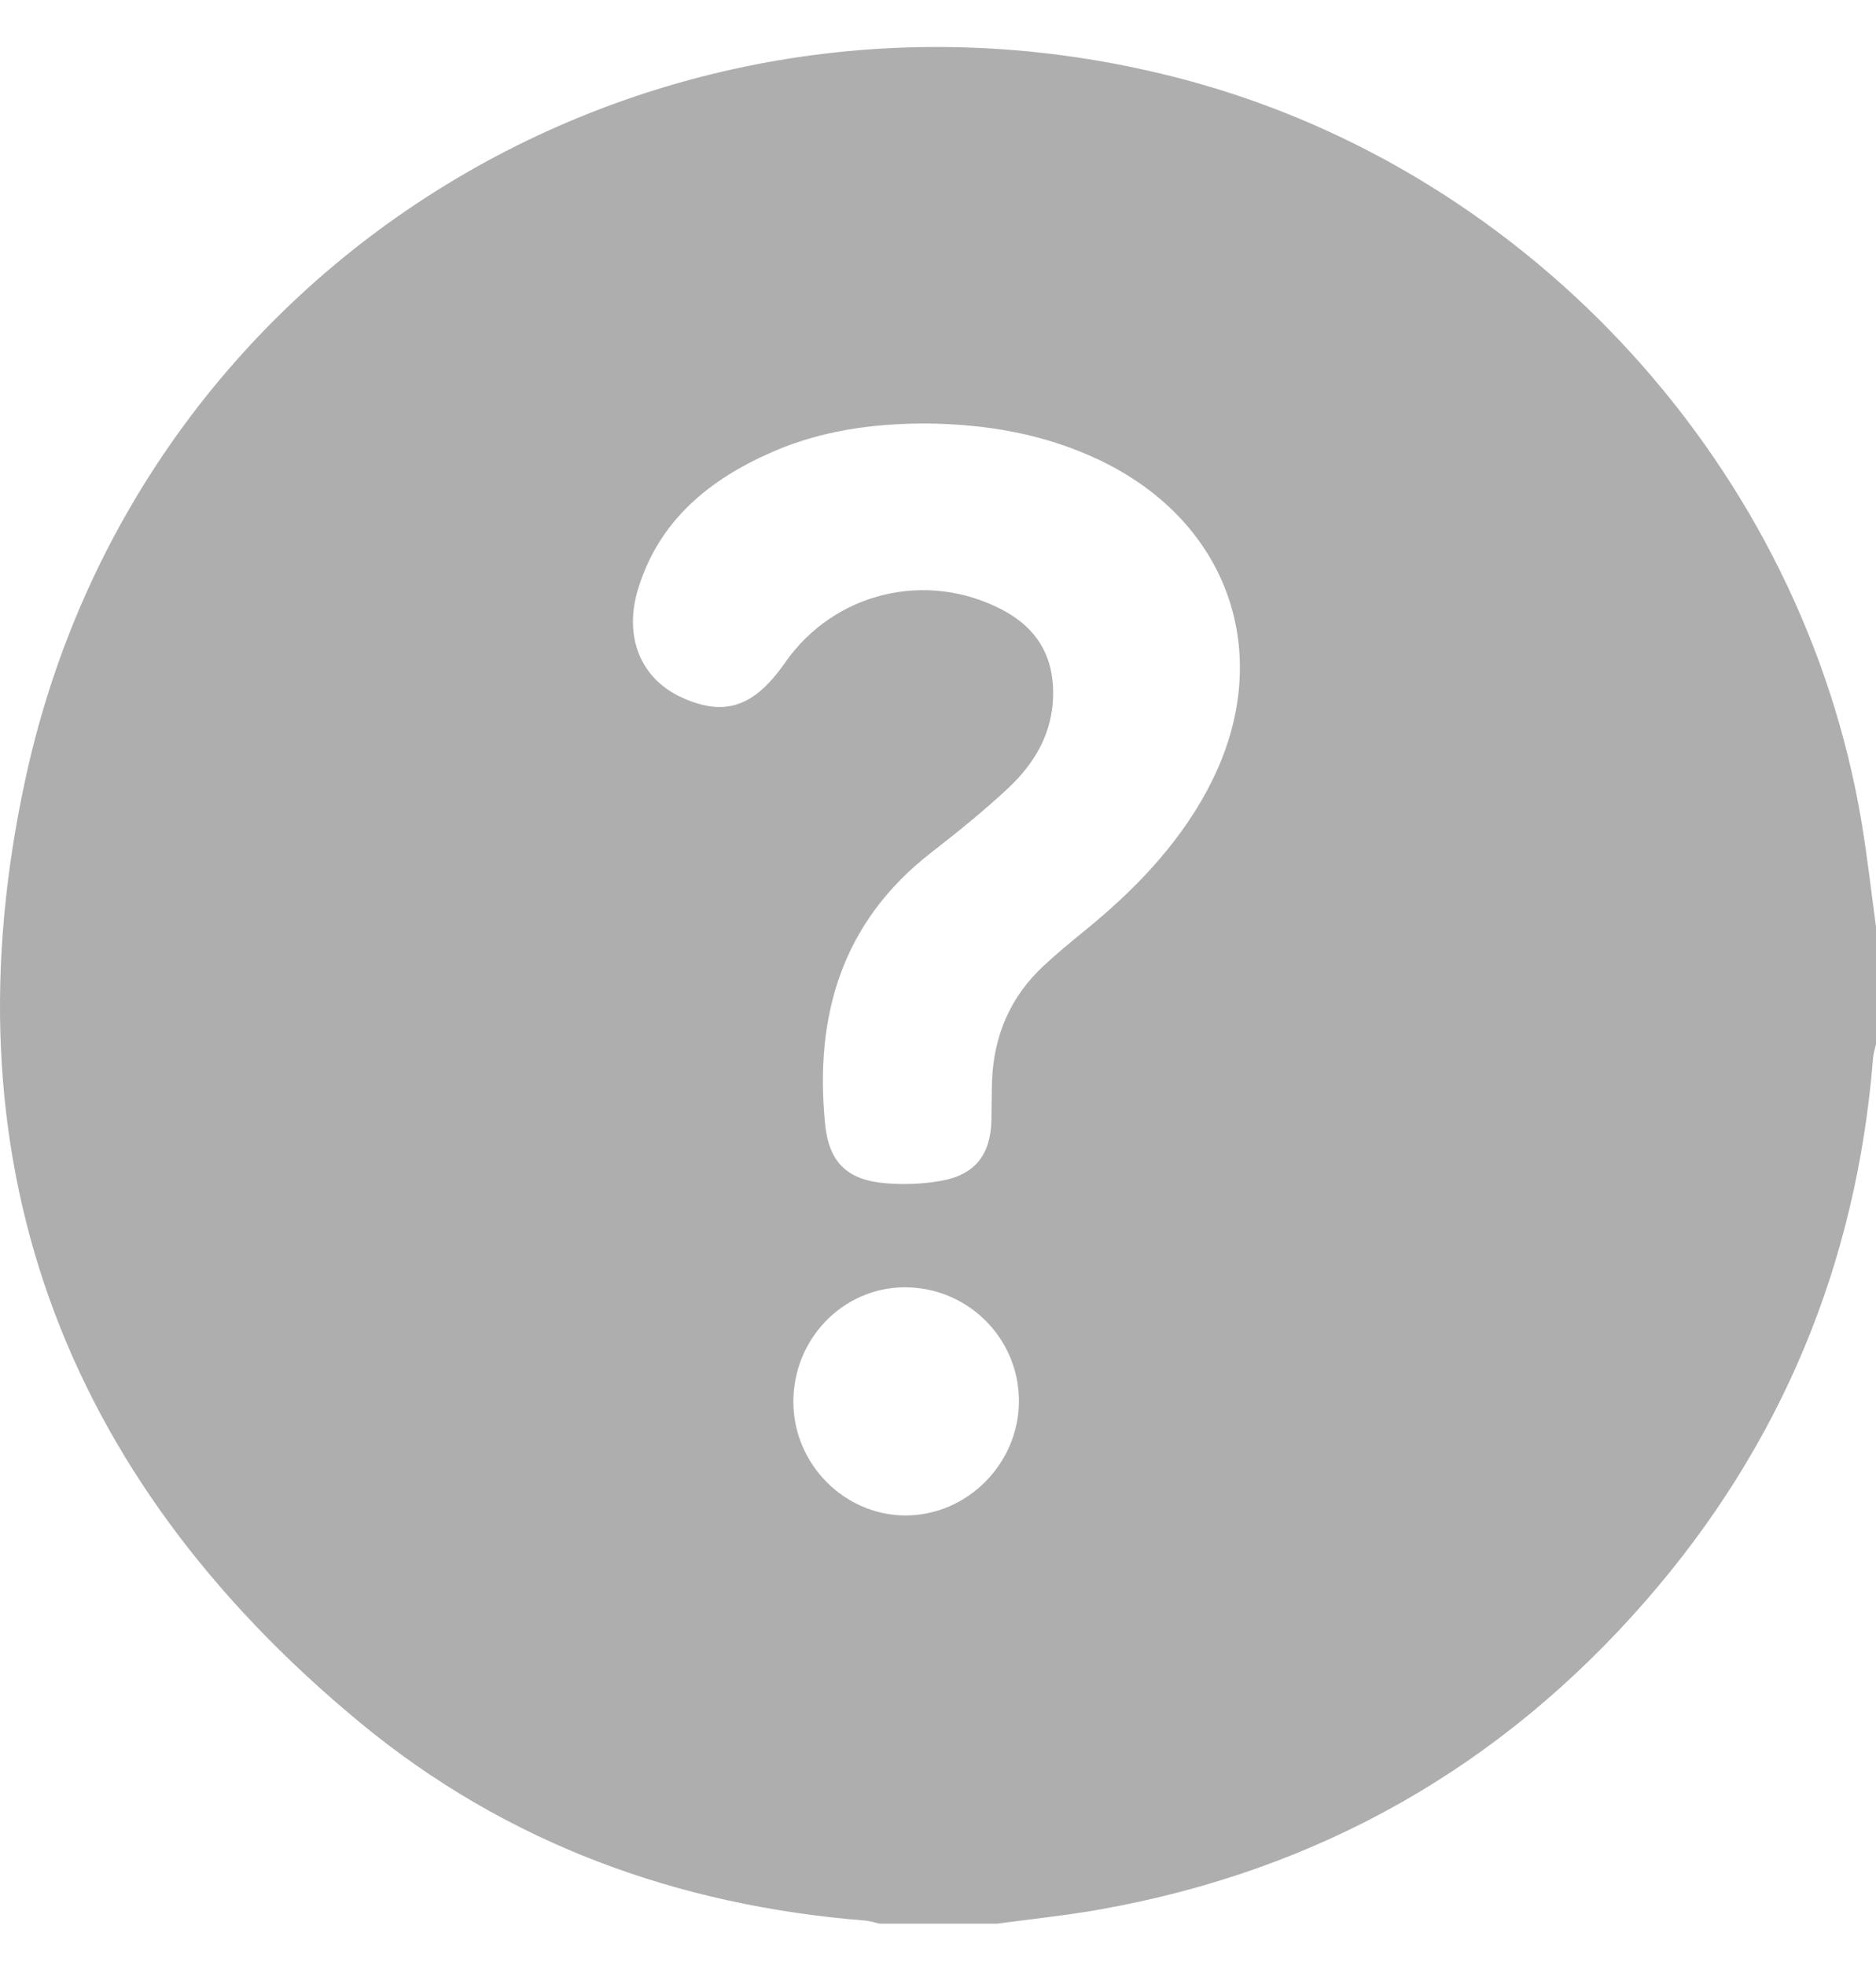 <svg width="21" height="22" viewBox="0 0 21 22" fill="none" xmlns="http://www.w3.org/2000/svg">
<g clip-path="url(#clip0_43_1602)">
<path d="M20.841 9.216C20.187 5.26 17.157 1.932 13.271 0.894C7.477 -0.653 1.587 2.816 0.295 8.669C-0.644 12.925 0.673 16.509 4.04 19.284C5.669 20.627 7.584 21.325 9.691 21.492C9.744 21.497 9.796 21.515 9.849 21.526H11.161C11.545 21.474 11.931 21.435 12.313 21.367C14.755 20.933 16.798 19.778 18.426 17.909C19.94 16.172 20.783 14.141 20.967 11.841C20.971 11.787 20.989 11.735 21 11.683V10.37C20.948 9.986 20.904 9.599 20.841 9.216L20.841 9.216ZM10.128 16.958C9.45 16.953 8.887 16.384 8.881 15.697C8.875 14.99 9.429 14.412 10.118 14.405C10.826 14.399 11.404 14.968 11.406 15.674C11.408 16.377 10.825 16.963 10.128 16.958V16.958ZM13.515 8.841C13.174 9.473 12.684 9.975 12.133 10.422C11.981 10.546 11.829 10.671 11.685 10.805C11.312 11.151 11.125 11.584 11.105 12.091C11.1 12.238 11.101 12.386 11.098 12.534C11.089 12.924 10.914 13.148 10.527 13.215C10.328 13.249 10.118 13.258 9.917 13.241C9.485 13.206 9.278 13.008 9.236 12.576C9.117 11.367 9.422 10.319 10.422 9.542C10.719 9.311 11.013 9.075 11.288 8.817C11.582 8.542 11.78 8.205 11.789 7.784C11.798 7.347 11.608 7.029 11.224 6.826C10.372 6.377 9.337 6.627 8.789 7.414C8.44 7.915 8.109 8.025 7.624 7.801C7.175 7.593 6.98 7.131 7.141 6.597C7.375 5.823 7.942 5.363 8.653 5.054C9.196 4.819 9.769 4.739 10.355 4.739C11.034 4.744 11.69 4.854 12.309 5.149C13.793 5.857 14.295 7.392 13.514 8.841L13.515 8.841Z" fill="#AEAEAE"/>
</g>
<defs>
<clipPath id="clip0_43_1602">
<rect width="21" height="21" fill="white" transform="translate(0 0.526)"/>
</clipPath>
</defs>
</svg>
